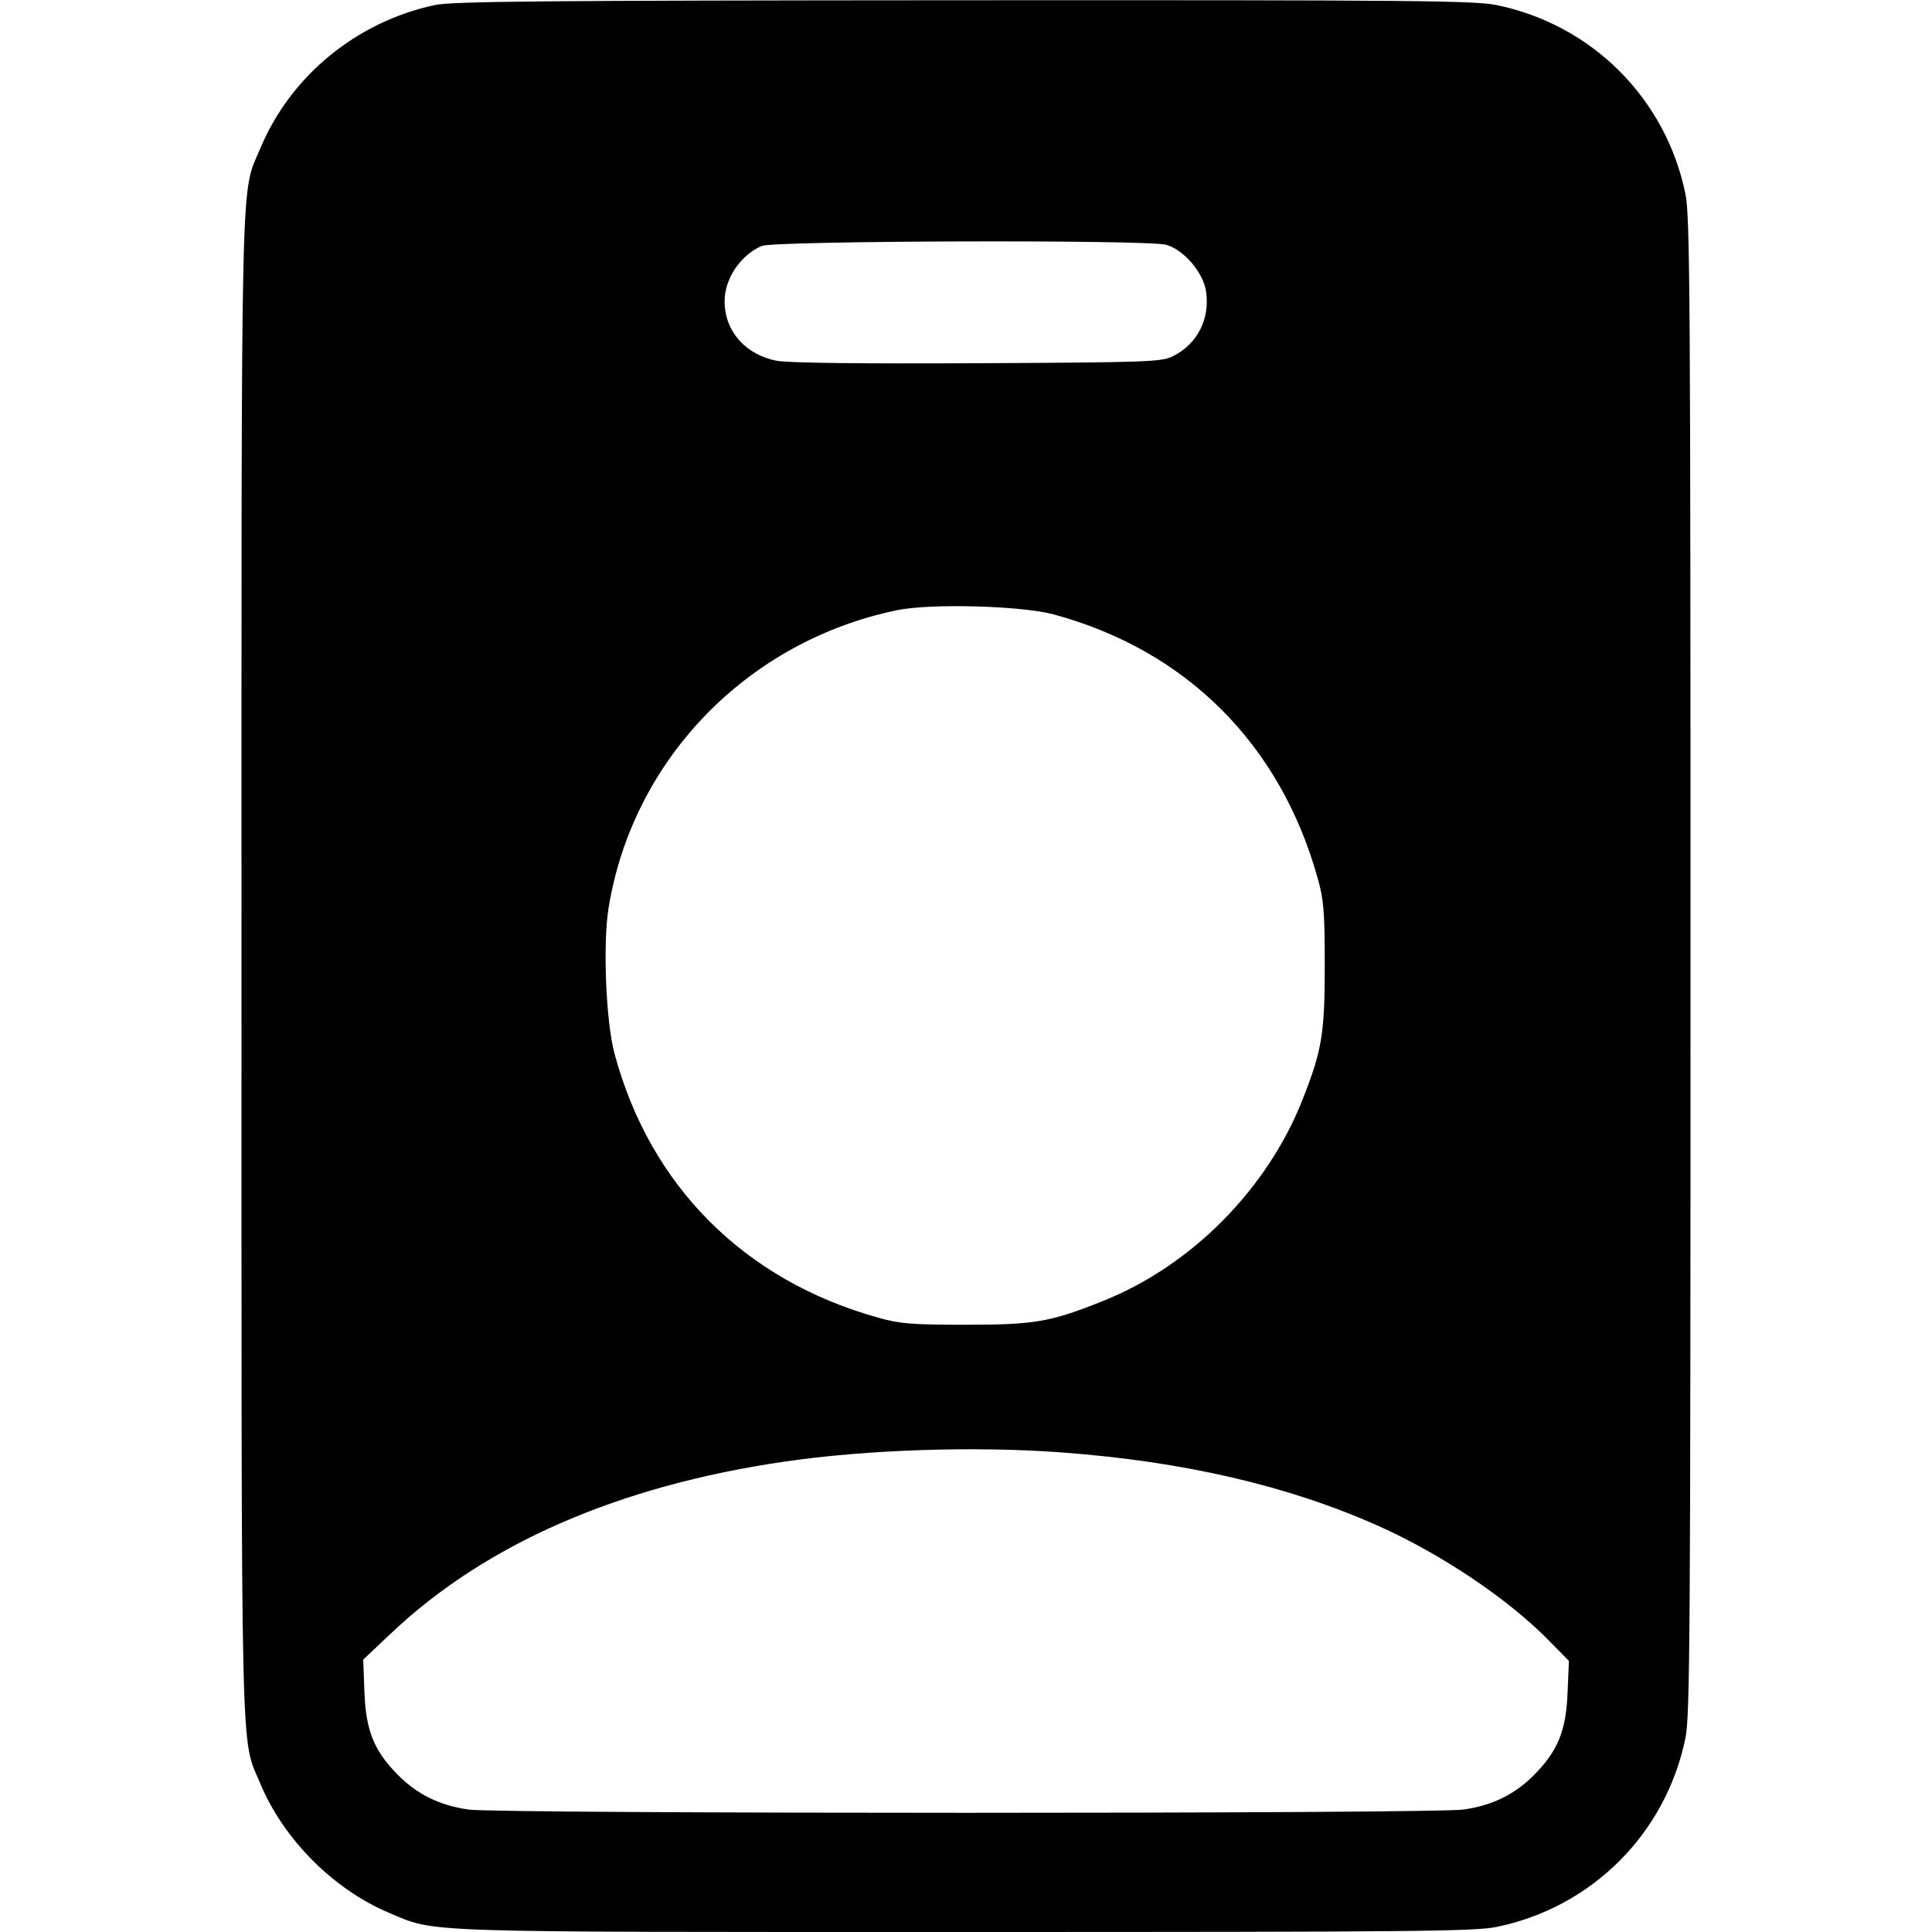 <svg width="1em" height="1em" viewBox="0 0 16 16" class="bi bi-person-badge-fill" fill="currentColor" xmlns="http://www.w3.org/2000/svg"><path d="M3.600 0.042 C 2.952 0.181,2.407 0.629,2.157 1.226 C 1.990 1.625,2.000 1.207,2.000 8.000 C 2.000 14.793,1.990 14.375,2.157 14.774 C 2.350 15.235,2.765 15.650,3.226 15.843 C 3.618 16.007,3.409 16.000,8.000 16.000 C 11.714 16.000,12.212 15.995,12.394 15.958 C 13.184 15.796,13.796 15.184,13.958 14.394 C 13.996 14.211,14.000 13.536,14.000 8.000 C 14.000 2.464,13.996 1.789,13.958 1.606 C 13.796 0.816,13.184 0.204,12.394 0.042 C 12.212 0.005,11.717 0.000,7.981 0.002 C 4.480 0.004,3.744 0.011,3.600 0.042 M9.657 2.027 C 9.803 2.068,9.965 2.256,9.988 2.413 C 10.022 2.642,9.916 2.849,9.714 2.950 C 9.620 2.997,9.515 3.001,8.099 3.008 C 7.131 3.013,6.531 3.006,6.435 2.988 C 6.176 2.940,6.002 2.744,6.001 2.499 C 5.999 2.311,6.129 2.116,6.307 2.037 C 6.407 1.993,9.500 1.984,9.657 2.027 M8.725 5.088 C 9.825 5.385,10.604 6.164,10.913 7.275 C 10.963 7.452,10.971 7.550,10.971 8.000 C 10.971 8.563,10.948 8.699,10.785 9.112 C 10.493 9.849,9.866 10.482,9.137 10.773 C 8.702 10.948,8.570 10.971,8.000 10.971 C 7.550 10.971,7.452 10.963,7.275 10.913 C 6.164 10.604,5.383 9.822,5.089 8.725 C 5.018 8.462,4.992 7.822,5.039 7.525 C 5.236 6.293,6.187 5.310,7.430 5.053 C 7.709 4.996,8.457 5.016,8.725 5.088 M8.787 12.028 C 9.803 12.103,10.666 12.303,11.415 12.637 C 11.934 12.869,12.486 13.239,12.823 13.582 L 12.993 13.755 12.982 14.018 C 12.970 14.334,12.900 14.503,12.702 14.702 C 12.542 14.862,12.358 14.952,12.120 14.986 C 11.866 15.022,4.134 15.022,3.880 14.986 C 3.642 14.952,3.458 14.862,3.298 14.702 C 3.098 14.501,3.030 14.334,3.018 14.013 L 3.008 13.744 3.239 13.526 C 4.021 12.786,5.120 12.306,6.493 12.105 C 7.176 12.005,8.070 11.975,8.787 12.028 " stroke="none" fill="black" fill-rule="evenodd"></path></svg>